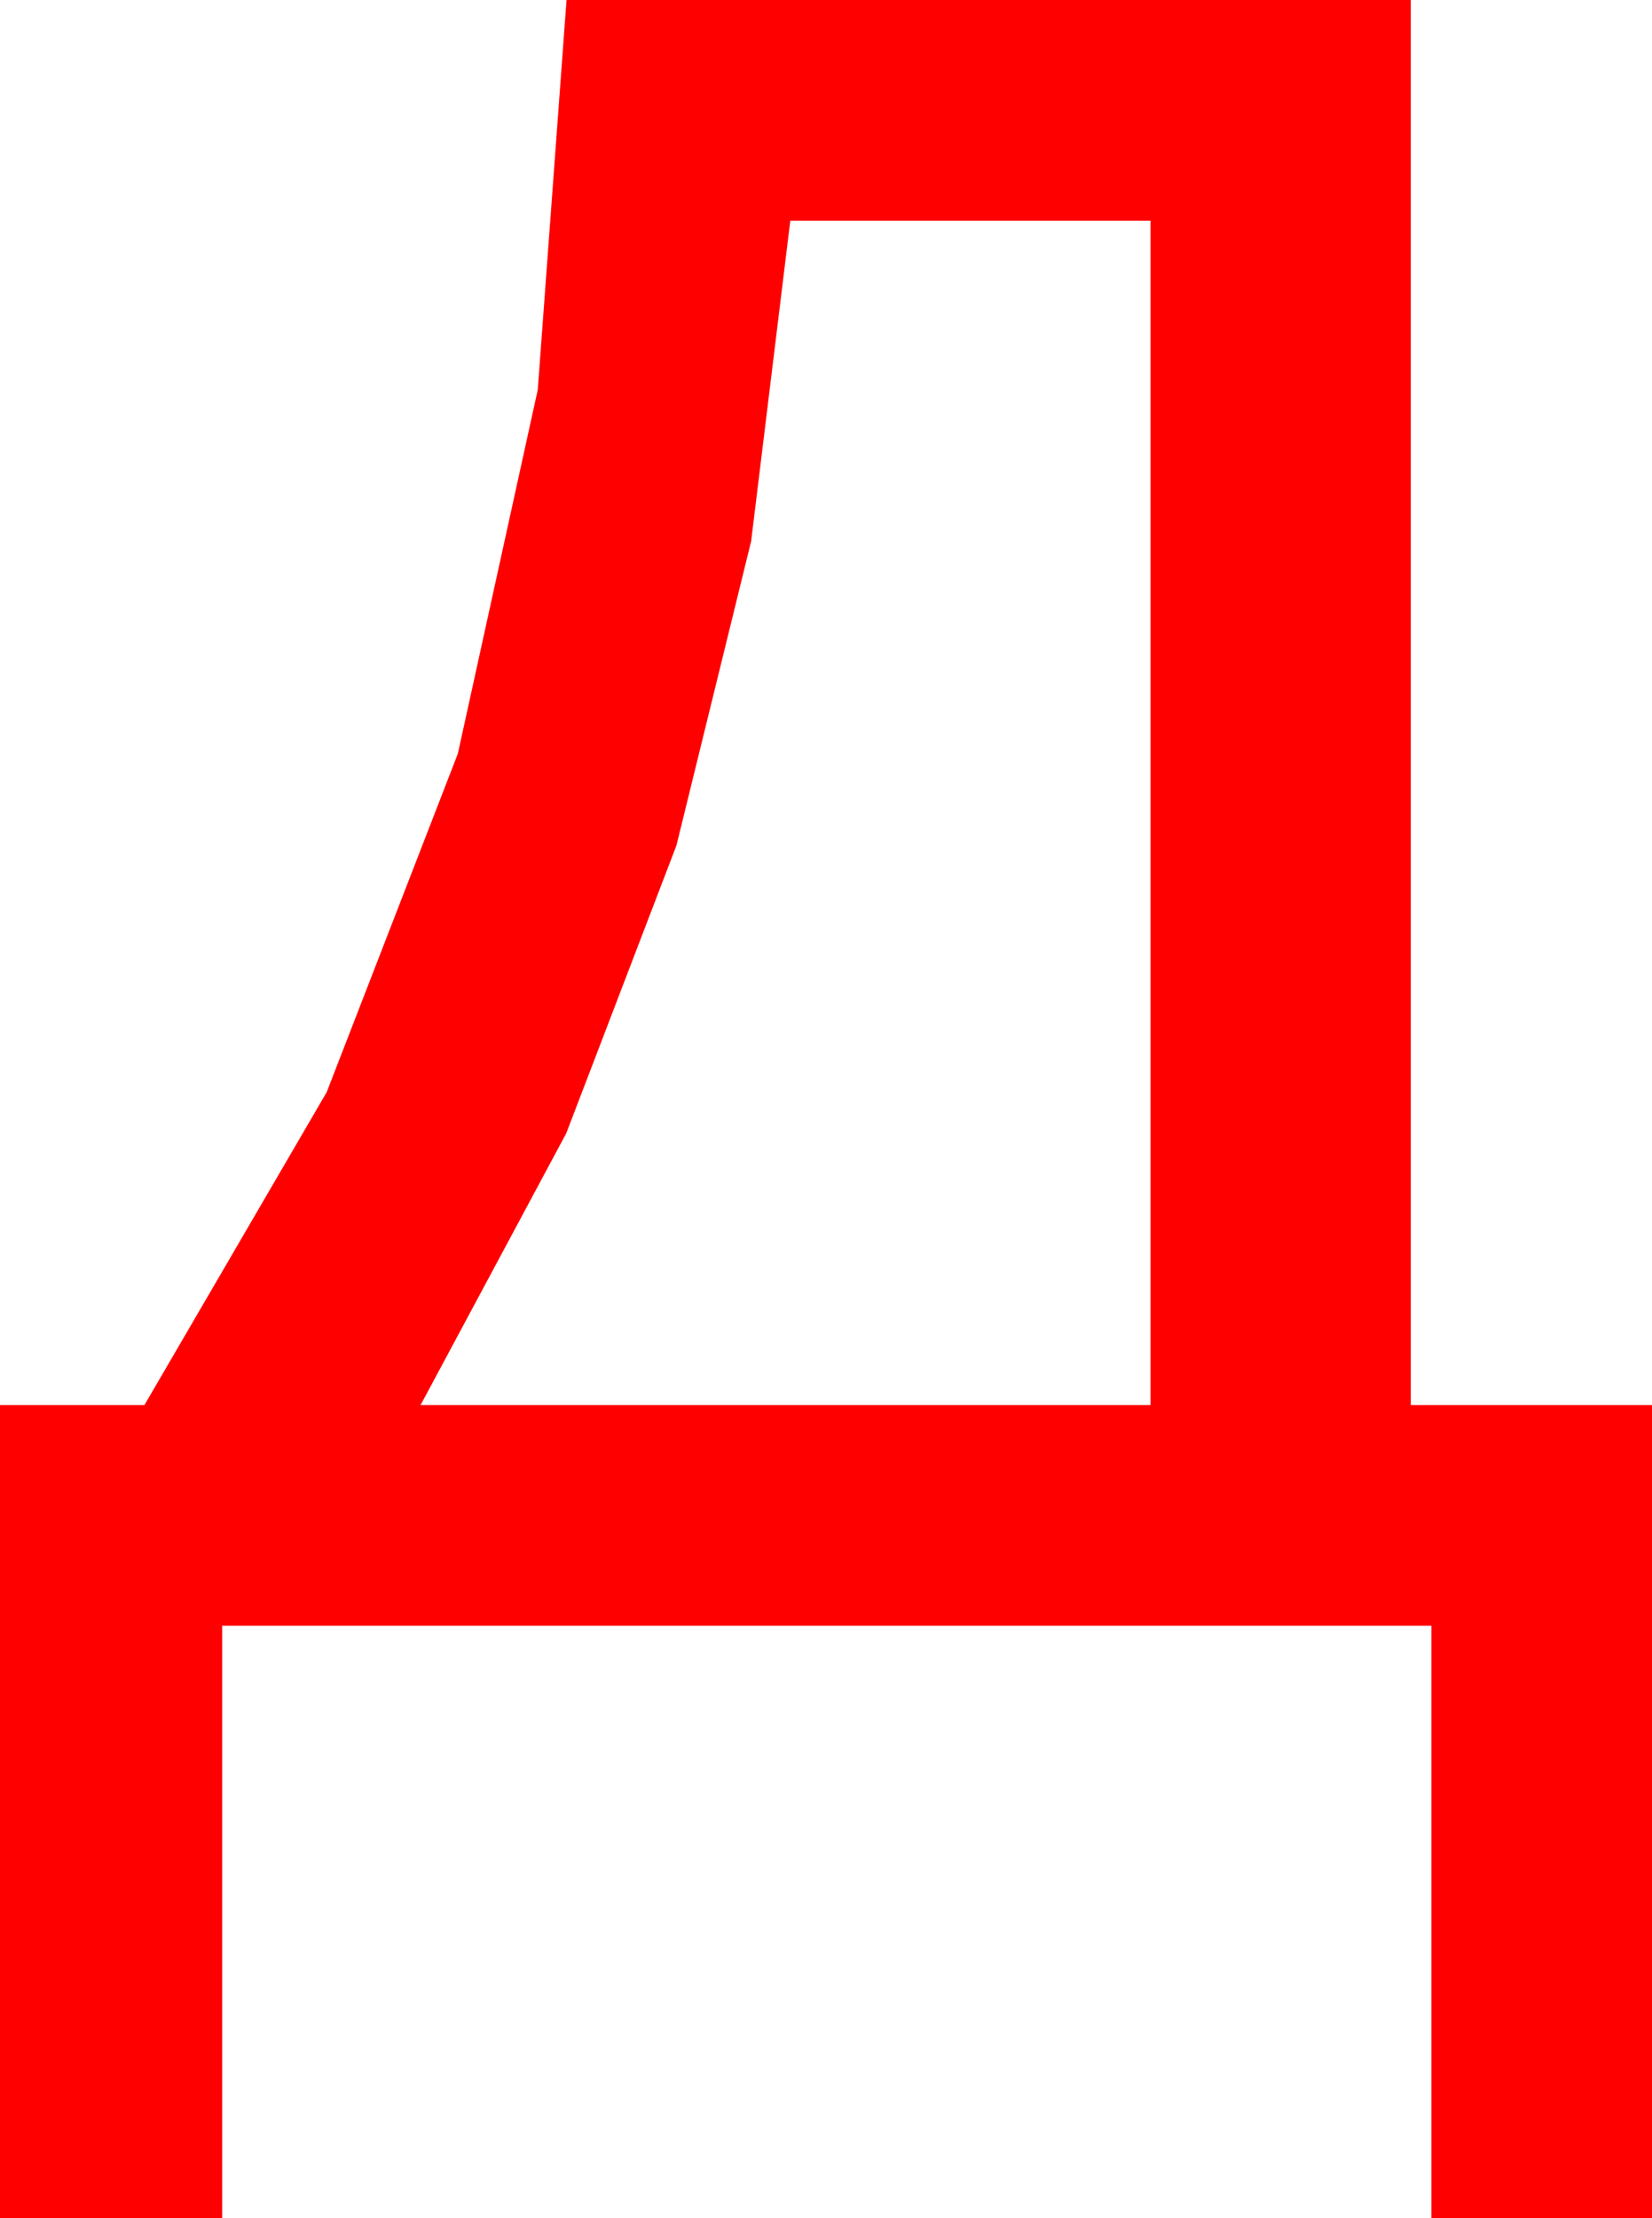 <?xml version="1.0" encoding="utf-8"?>
<!DOCTYPE svg PUBLIC "-//W3C//DTD SVG 1.1//EN" "http://www.w3.org/Graphics/SVG/1.1/DTD/svg11.dtd">
<svg width="30.498" height="40.928" xmlns="http://www.w3.org/2000/svg" xmlns:xlink="http://www.w3.org/1999/xlink" xmlns:xml="http://www.w3.org/XML/1998/namespace" version="1.1">
  <g>
    <g>
      <path style="fill:#FF0000;fill-opacity:1" d="M14.59,4.072L13.867,9.987 12.488,15.601 10.453,20.914 7.764,25.928 21.24,25.928 21.24,4.072 14.59,4.072z M10.459,0L26.045,0 26.045,25.928 30.498,25.928 30.498,40.928 26.426,40.928 26.426,30 4.102,30 4.102,40.928 0,40.928 0,25.928 2.666,25.928 6.031,20.154 8.452,13.909 9.928,7.191 10.459,0z" />
    </g>
  </g>
</svg>